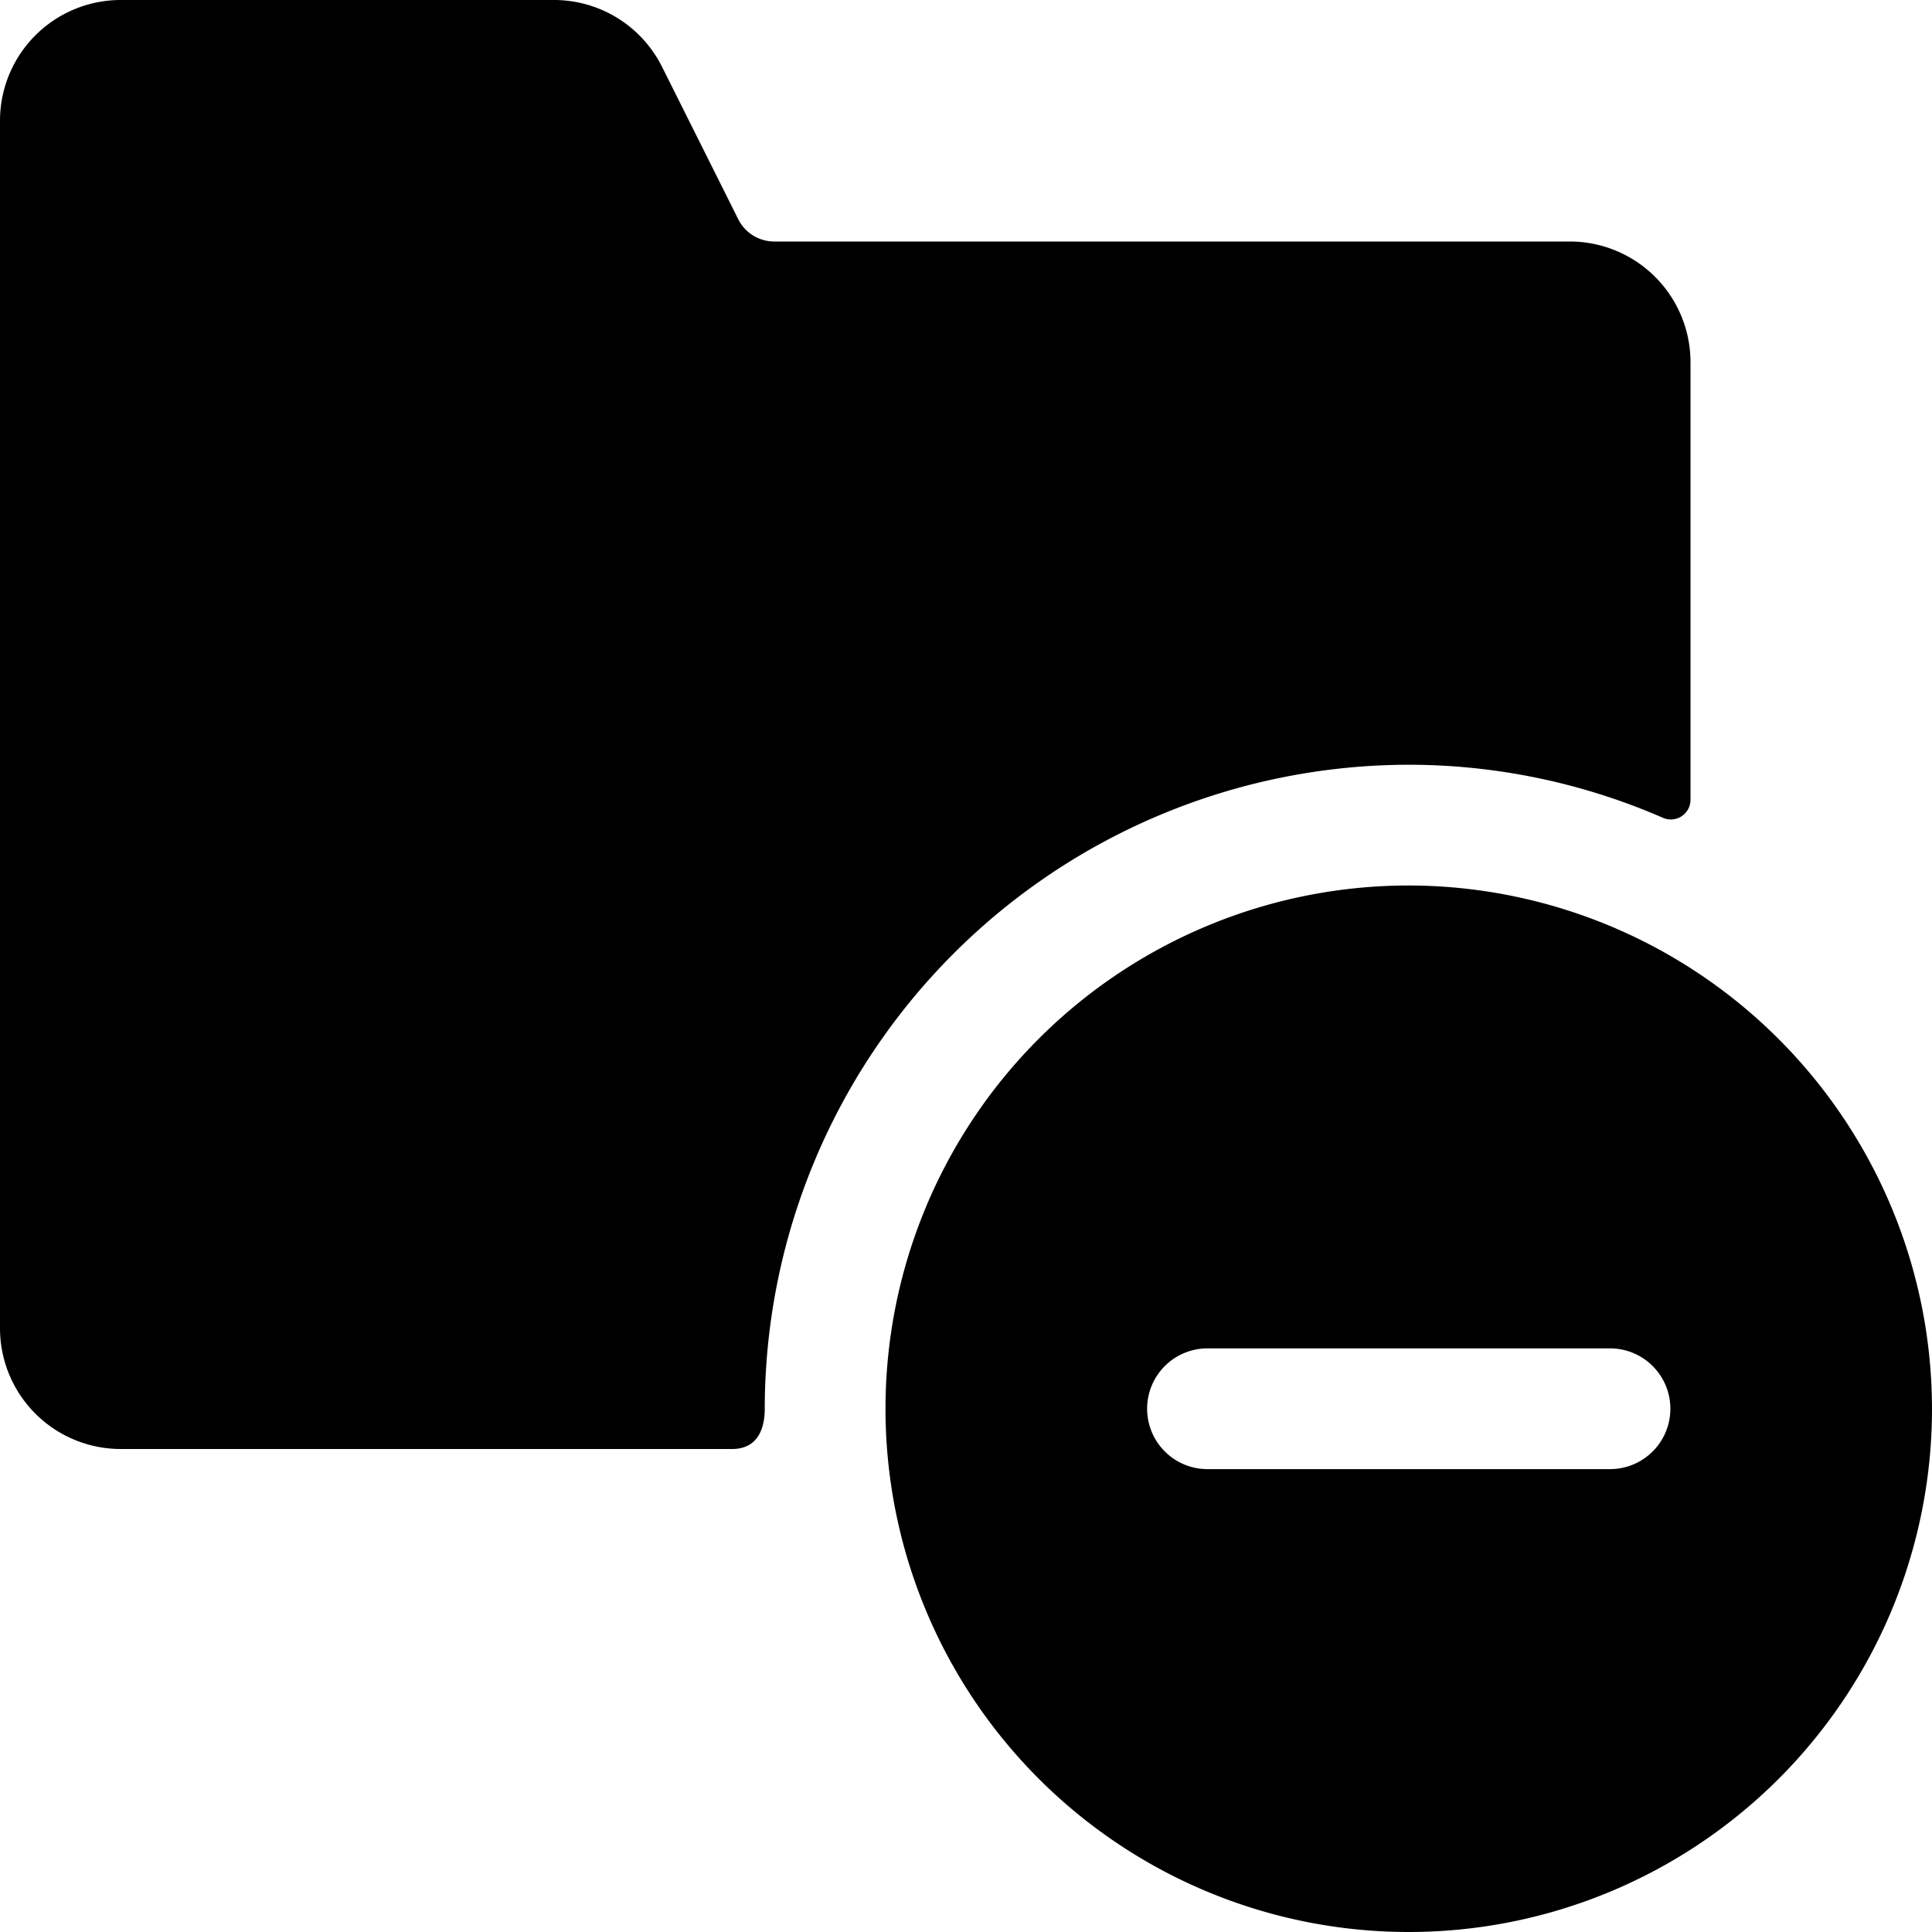 <svg xmlns="http://www.w3.org/2000/svg" viewBox="0 0 24 24"><title>folder-subtract</title><path d="M9.5,17.5a8.009,8.009,0,0,1,8-8,7.914,7.914,0,0,1,3.153.657A.244.244,0,0,0,21,9.935V4.5A1.5,1.5,0,0,0,19.5,3H9.618a.5.5,0,0,1-.447-.276L8.224.83A1.5,1.5,0,0,0,6.88,0H1.5A1.5,1.5,0,0,0,0,1.5v15A1.5,1.5,0,0,0,1.5,18H9.094C9.459,18,9.5,17.669,9.5,17.5Z"/><path d="M17.5,11A6.5,6.5,0,1,0,24,17.5,6.508,6.508,0,0,0,17.5,11ZM20,18.25H15a.75.75,0,0,1,0-1.5h5a.75.75,0,0,1,0,1.5Z"/></svg>